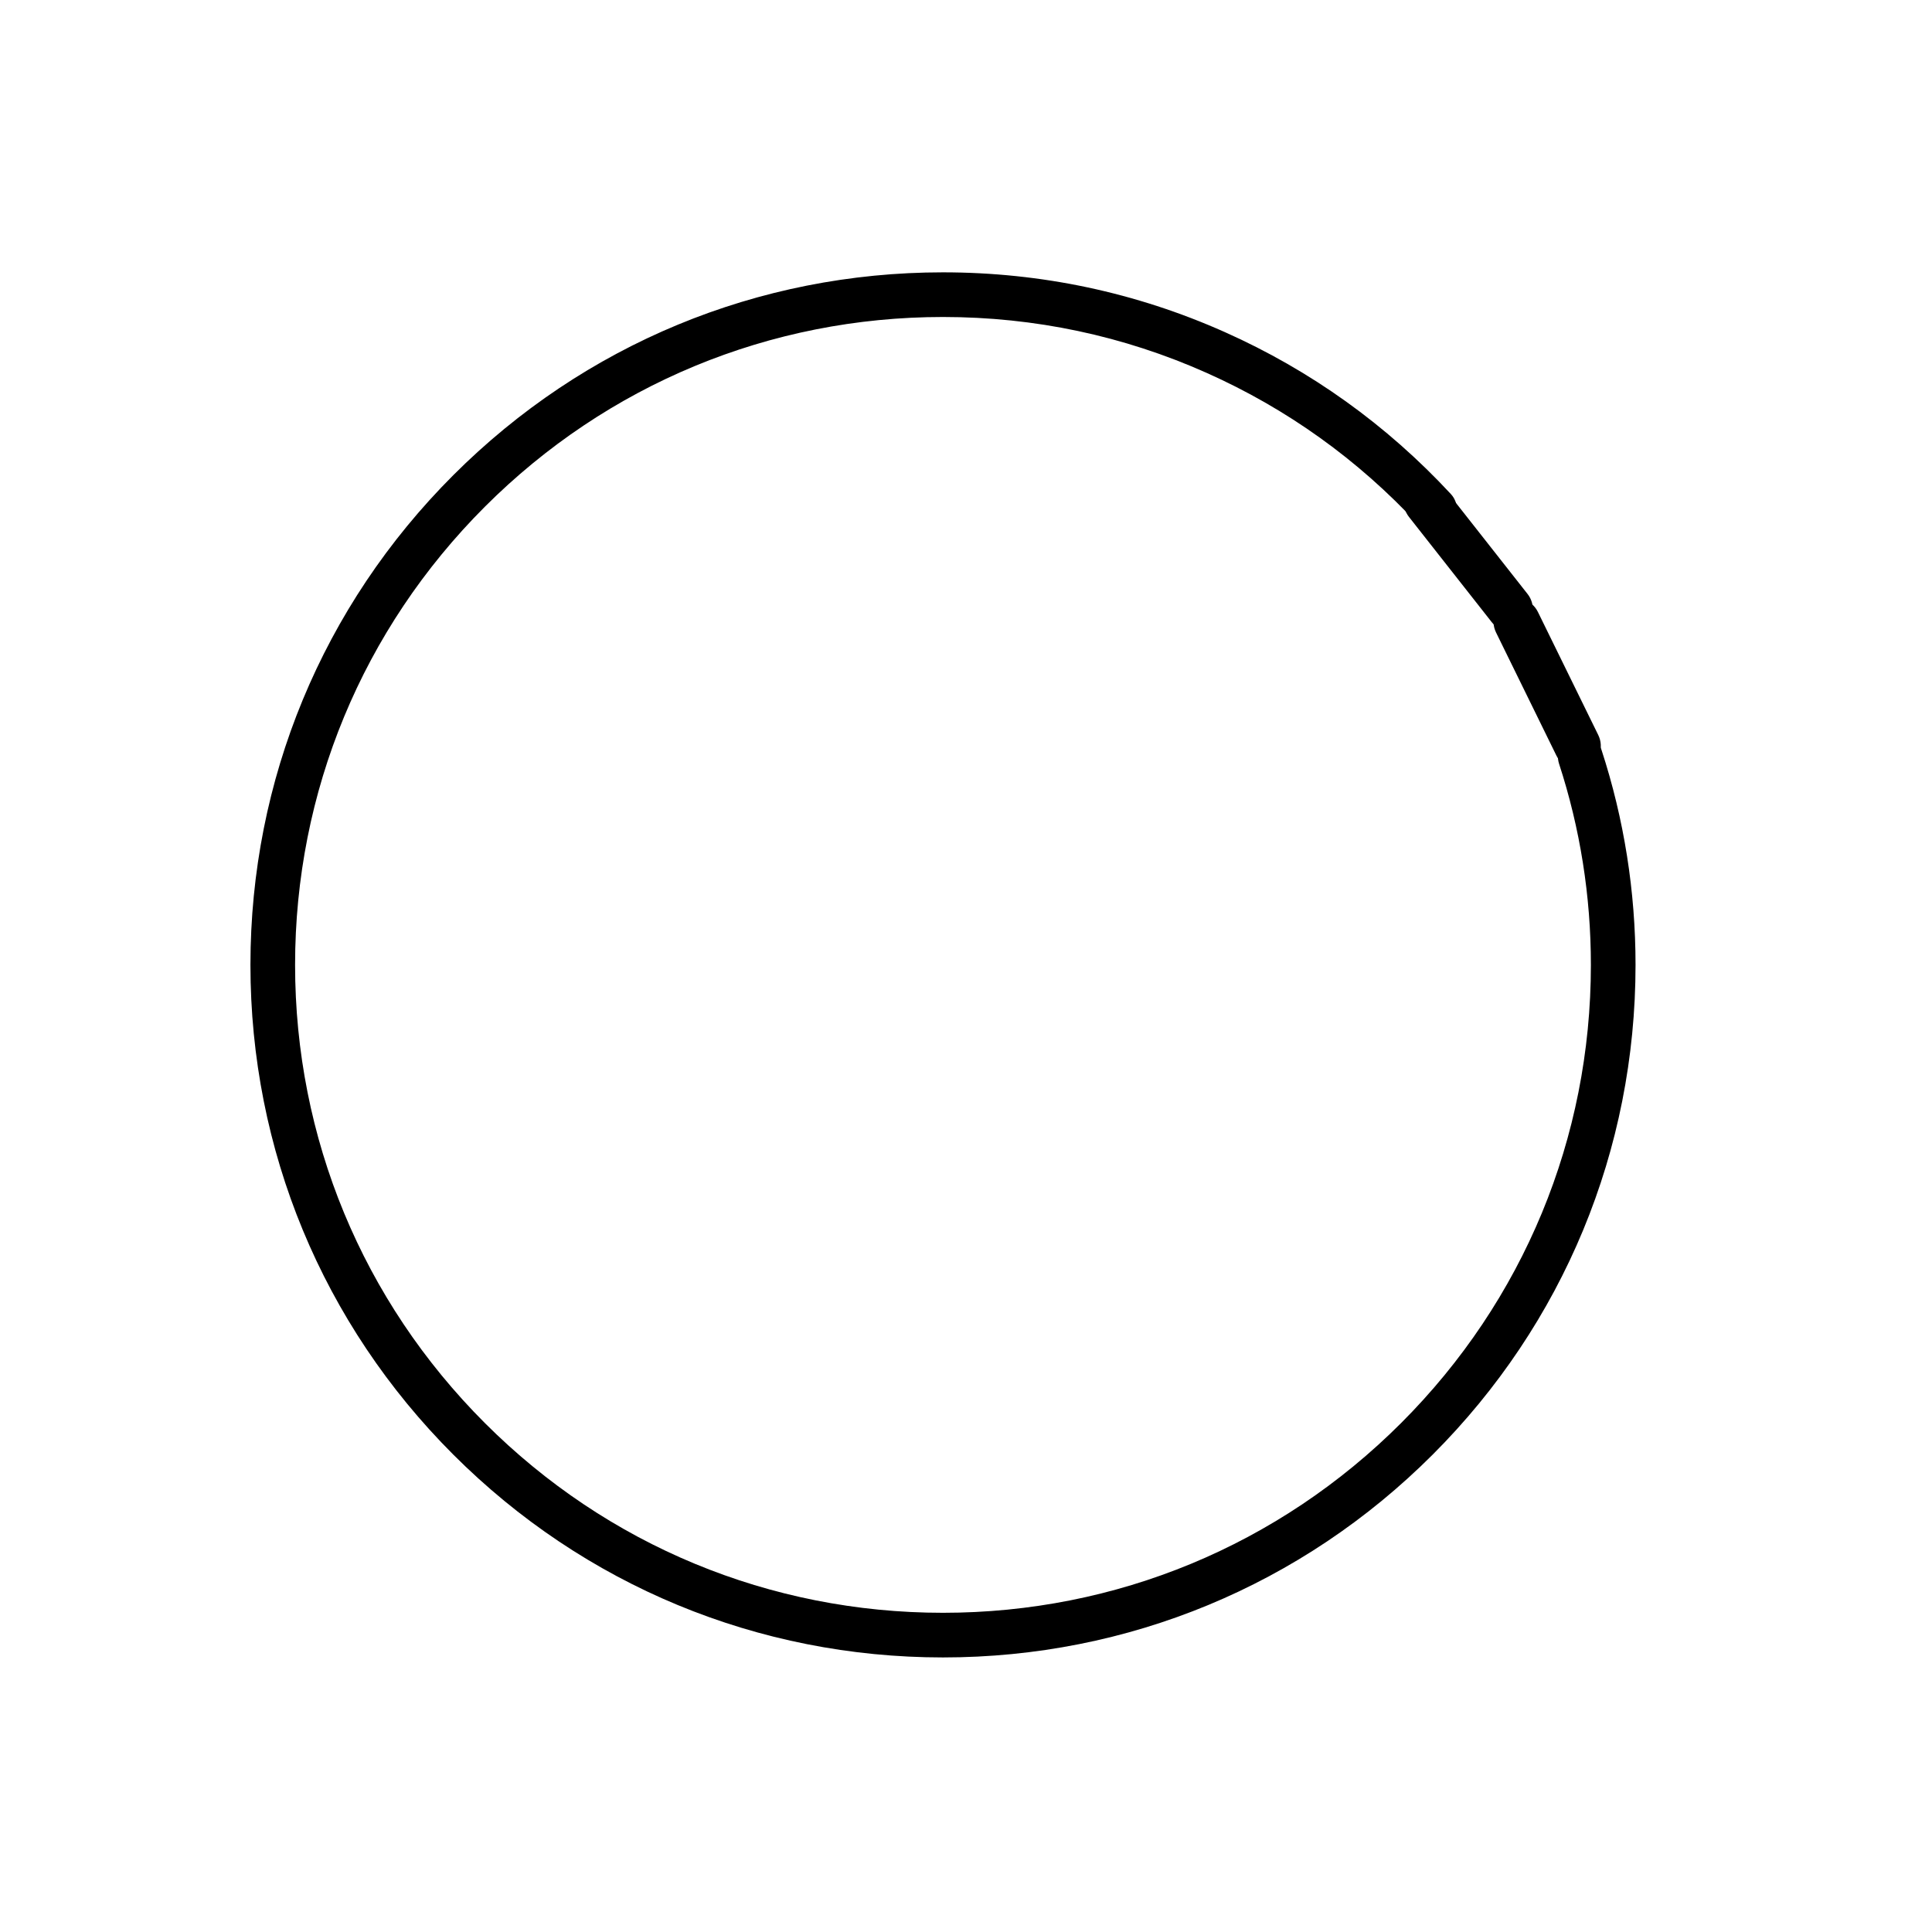 <?xml version="1.0" encoding="UTF-8" standalone="no" ?>
<!DOCTYPE svg PUBLIC "-//W3C//DTD SVG 1.1//EN" "http://www.w3.org/Graphics/SVG/1.1/DTD/svg11.dtd">
<svg xmlns="http://www.w3.org/2000/svg" xmlns:xlink="http://www.w3.org/1999/xlink" version="1.1" width="1080" height="1080" viewBox="0 0 1080 1080" xml:space="preserve">
<desc>Created with Fabric.js 5.2.4</desc>
<defs>
</defs>
<g transform="matrix(1 0 0 1 540 540)" id="558c4aa4-f09d-45a4-9aa5-27937f4eed51"  >
<rect style="stroke: none; stroke-width: 1; stroke-dasharray: none; stroke-linecap: butt; stroke-dashoffset: 0; stroke-linejoin: miter; stroke-miterlimit: 4; fill: rgb(255,255,255); fill-rule: nonzero; opacity: 1; visibility: hidden;" vector-effect="non-scaling-stroke"  x="-540" y="-540" rx="0" ry="0" width="1080" height="1080" />
</g>
<g transform="matrix(1 0 0 1 540 540)" id="3a44918f-429e-440c-9f22-40f349dc0626"  >
</g>
<g transform="matrix(1 0 0 1 540 540)"  >
<g style="" vector-effect="non-scaling-stroke"   >
		<g transform="matrix(1 0 0 1 0 0)"  >
<rect style="stroke: none; stroke-width: 1; stroke-dasharray: none; stroke-linecap: butt; stroke-dashoffset: 0; stroke-linejoin: miter; stroke-miterlimit: 4; fill: rgb(255,255,255); fill-rule: nonzero; opacity: 1; visibility: hidden;" vector-effect="non-scaling-stroke"  x="-540" y="-540" rx="0" ry="0" width="1080" height="1080" />
</g>
		<g transform="matrix(1.56 0 0 1.56 -12.86 -0.62)"  >
<path style="stroke: none; stroke-width: 1; stroke-dasharray: none; stroke-linecap: butt; stroke-dashoffset: 0; stroke-linejoin: miter; stroke-miterlimit: 4; fill: rgb(0,0,0); fill-rule: nonzero; opacity: 1;" vector-effect="non-scaling-stroke"  transform=" translate(-248.17, -256)" d="M 474.045 173.813 C 469.844 175.184 467.551 179.701 468.922 183.901 C 476.493 207.1 480.333 231.358 480.333 256.001 C 480.333 318.015 456.184 376.316 412.333 420.167 C 368.482 464.018 310.18 488.167 248.166 488.167 C 186.152 488.167 127.85 464.018 83.999 420.167 C 40.148 376.316 16 318.014 16 256 C 16 193.986 40.149 135.684 84 91.833 C 127.851 47.982 186.153 23.833 248.167 23.833 C 281.056 23.833 312.835 30.567 342.622 43.85 C 371.403 56.684 396.909 74.958 418.432 98.165 C 421.436 101.404 426.498 101.596 429.738 98.59 C 432.978 95.586 433.168 90.525 430.164 87.284 C 407.164 62.485 379.904 42.956 349.14 29.237 C 317.287 15.035 283.316 7.833 248.167 7.833 C 181.879 7.833 119.559 33.646 72.687 80.52 C 25.814 127.392 0 189.712 0 256 C 0 322.287 25.814 384.607 72.687 431.479 C 119.559 478.352 181.879 504.166 248.167 504.166 C 314.455 504.166 376.775 478.353 423.647 431.479 C 470.52 384.607 496.334 322.287 496.334 256 C 496.334 229.668 492.229 203.74 484.133 178.936 C 482.762 174.736 478.245 172.445 474.045 173.813 z" stroke-linecap="round" />
</g>
</g>
</g>
<g transform="matrix(0.51 1.04 -1.04 0.51 864.87 382.23)" id="57748b65-227f-4989-af71-4d4efca62829"  >
<path style="stroke: rgb(0,0,0); stroke-width: 0; stroke-dasharray: none; stroke-linecap: butt; stroke-dashoffset: 0; stroke-linejoin: miter; stroke-miterlimit: 4; fill: rgb(0,0,0); fill-rule: nonzero; opacity: 1;" vector-effect="non-scaling-stroke"  transform=" translate(-50, -50)" d="M 94.75 50 C 94.75 56.213 89.514 61.25 83.054 61.25 L 16.946 61.25 C 10.486 61.25 5.25 56.213 5.25 50 L 5.25 50 C 5.25 43.787 10.486 38.75 16.946 38.75 L 83.053 38.75 C 89.514 38.75 94.75 43.787 94.75 50 L 94.75 50 z" stroke-linecap="round" />
</g>
<g transform="matrix(0.7 0.89 -0.89 0.7 820.77 310.5)"  >
<path style="stroke: rgb(0,0,0); stroke-width: 0; stroke-dasharray: none; stroke-linecap: butt; stroke-dashoffset: 0; stroke-linejoin: miter; stroke-miterlimit: 4; fill: rgb(0,0,0); fill-rule: nonzero; opacity: 1;" vector-effect="non-scaling-stroke"  transform=" translate(-50, -50)" d="M 94.75 50 C 94.75 56.213 89.514 61.25 83.054 61.25 L 16.946 61.25 C 10.486 61.25 5.25 56.213 5.25 50 L 5.25 50 C 5.25 43.787 10.486 38.75 16.946 38.75 L 83.053 38.75 C 89.514 38.75 94.75 43.787 94.75 50 L 94.75 50 z" stroke-linecap="round" />
</g>
</svg>
